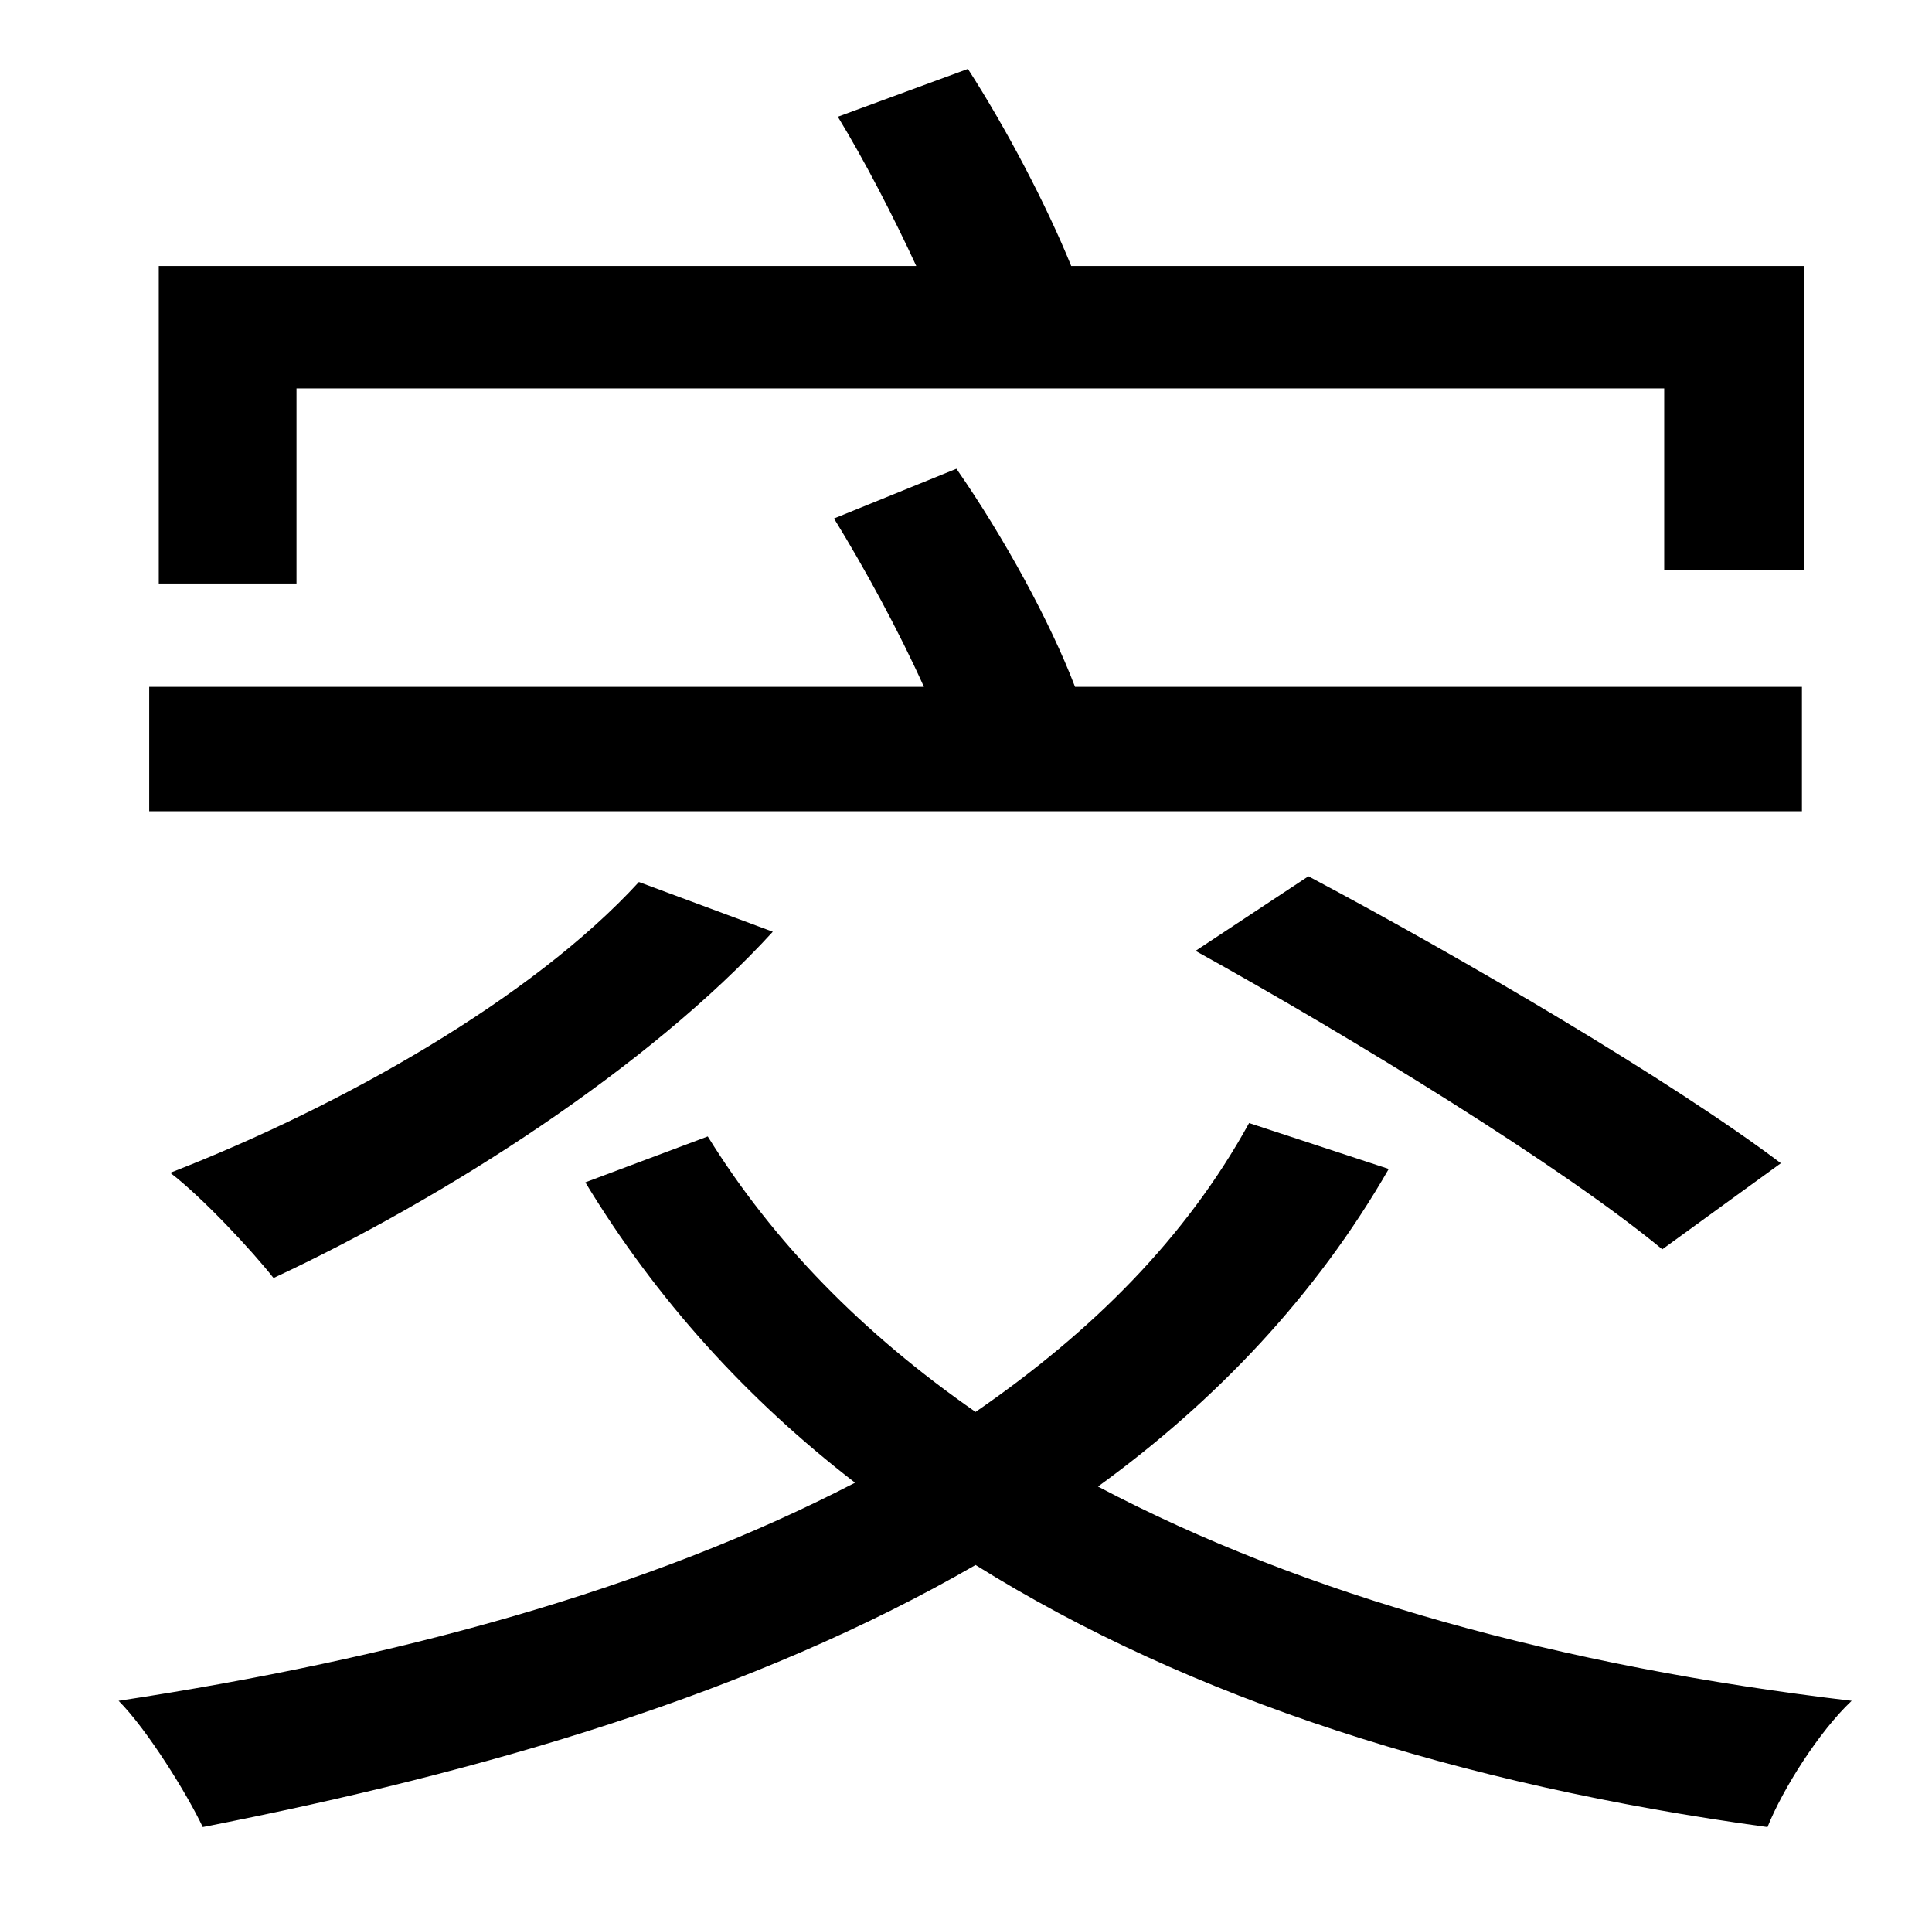 <?xml version="1.0" standalone="no"?>
<!DOCTYPE svg PUBLIC "-//W3C//DTD SVG 1.1//EN" "http://www.w3.org/Graphics/SVG/1.1/DTD/svg11.dtd" >
<svg xmlns="http://www.w3.org/2000/svg" xmlns:xlink="http://www.w3.org/1999/xlink" version="1.1" viewBox="-10 0 1010 1000">
   <path fill="currentColor"
d="M145 203v102h-72v-166h396c-12 -26 -27 -55 -41 -78l68 -25c20 31 41 71 54 103h383v159h-73v-95h-715zM932 359v65h-864v-65h405c-13 -29 -31 -62 -47 -88l64 -26c25 36 49 80 62 114h380zM921 608l-62 45c-52 -43 -161 -110 -244 -156l59 -39c81 43 190 107 247 150z
M324 461l70 26c-65 71 -171 139 -261 181c-11 -14 -37 -42 -54 -55c90 -35 189 -91 245 -152zM643 587l73 24c-38 66 -90 121 -152 166c108 57 242 94 394 112c-17 16 -36 46 -44 66c-161 -22 -302 -67 -414 -137c-116 67 -256 108 -404 137c-8 -17 -29 -51 -44 -66
c145 -22 277 -58 385 -114c-57 -44 -104 -96 -141 -157l64 -24c34 55 81 103 140 144c61 -42 110 -91 143 -151z" />
</svg>
